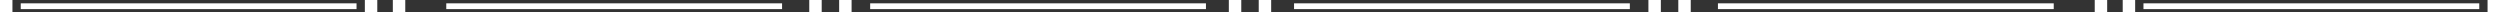<svg id="Component_20_1" data-name="Component 20 – 1" xmlns="http://www.w3.org/2000/svg" width="866.052" height="4.308" viewBox="0 0 866.052 4.308">
  <rect x="0" y="0" width="866.052" height="4.308" fill="#333333" stroke="none"/>
  <rect id="Rectangle_502" data-name="Rectangle 502" width="4.308" height="4.308" fill="#fff"/>
  <rect id="Rectangle_503" data-name="Rectangle 503" width="4.308" height="4.308" transform="translate(126.391)" fill="#fff"/>
  <line id="Line_36" data-name="Line 36" x2="116.326" transform="translate(7.187 2.154)" fill="none" stroke="#fff" stroke-miterlimit="10" stroke-width="2"/>
  <rect id="Rectangle_504" data-name="Rectangle 504" width="4.308" height="4.308" transform="translate(136.085)" fill="#fff"/>
  <rect id="Rectangle_505" data-name="Rectangle 505" width="4.308" height="4.308" transform="translate(280.345)" fill="#fff"/>
  <line id="Line_37" data-name="Line 37" x2="116.326" transform="translate(154.599 2.154)" fill="none" stroke="#fff" stroke-miterlimit="10" stroke-width="2"/>
  <rect id="Rectangle_506" data-name="Rectangle 506" width="4.308" height="4.308" transform="translate(290.7)" fill="#fff"/>
  <rect id="Rectangle_507" data-name="Rectangle 507" width="4.308" height="4.308" transform="translate(425.695)" fill="#fff"/>
  <line id="Line_38" data-name="Line 38" x2="116.326" transform="translate(301.441 2.154)" fill="none" stroke="#fff" stroke-miterlimit="10" stroke-width="2"/>
  <rect id="Rectangle_508" data-name="Rectangle 508" width="4.308" height="4.308" transform="translate(436.05)" fill="#fff"/>
  <rect id="Rectangle_509" data-name="Rectangle 509" width="4.308" height="4.308" transform="translate(571.045)" fill="#fff"/>
  <line id="Line_39" data-name="Line 39" x2="116.326" transform="translate(448.285 2.154)" fill="none" stroke="#fff" stroke-miterlimit="10" stroke-width="2"/>
  <rect id="Rectangle_510" data-name="Rectangle 510" width="4.308" height="4.308" transform="translate(581.399)" fill="#fff"/>
  <rect id="Rectangle_511" data-name="Rectangle 511" width="4.308" height="4.308" transform="translate(725.658)" fill="#fff"/>
  <line id="Line_40" data-name="Line 40" x2="116.326" transform="translate(595.129 2.154)" fill="none" stroke="#fff" stroke-miterlimit="10" stroke-width="2"/>
  <rect id="Rectangle_512" data-name="Rectangle 512" width="4.308" height="4.308" transform="translate(735.354)" fill="#fff"/>
  <rect id="Rectangle_513" data-name="Rectangle 513" width="4.308" height="4.308" transform="translate(861.744)" fill="#fff"/>
  <line id="Line_41" data-name="Line 41" x2="116.326" transform="translate(742.541 2.154)" fill="none" stroke="#fff" stroke-miterlimit="10" stroke-width="2"/>
</svg>
